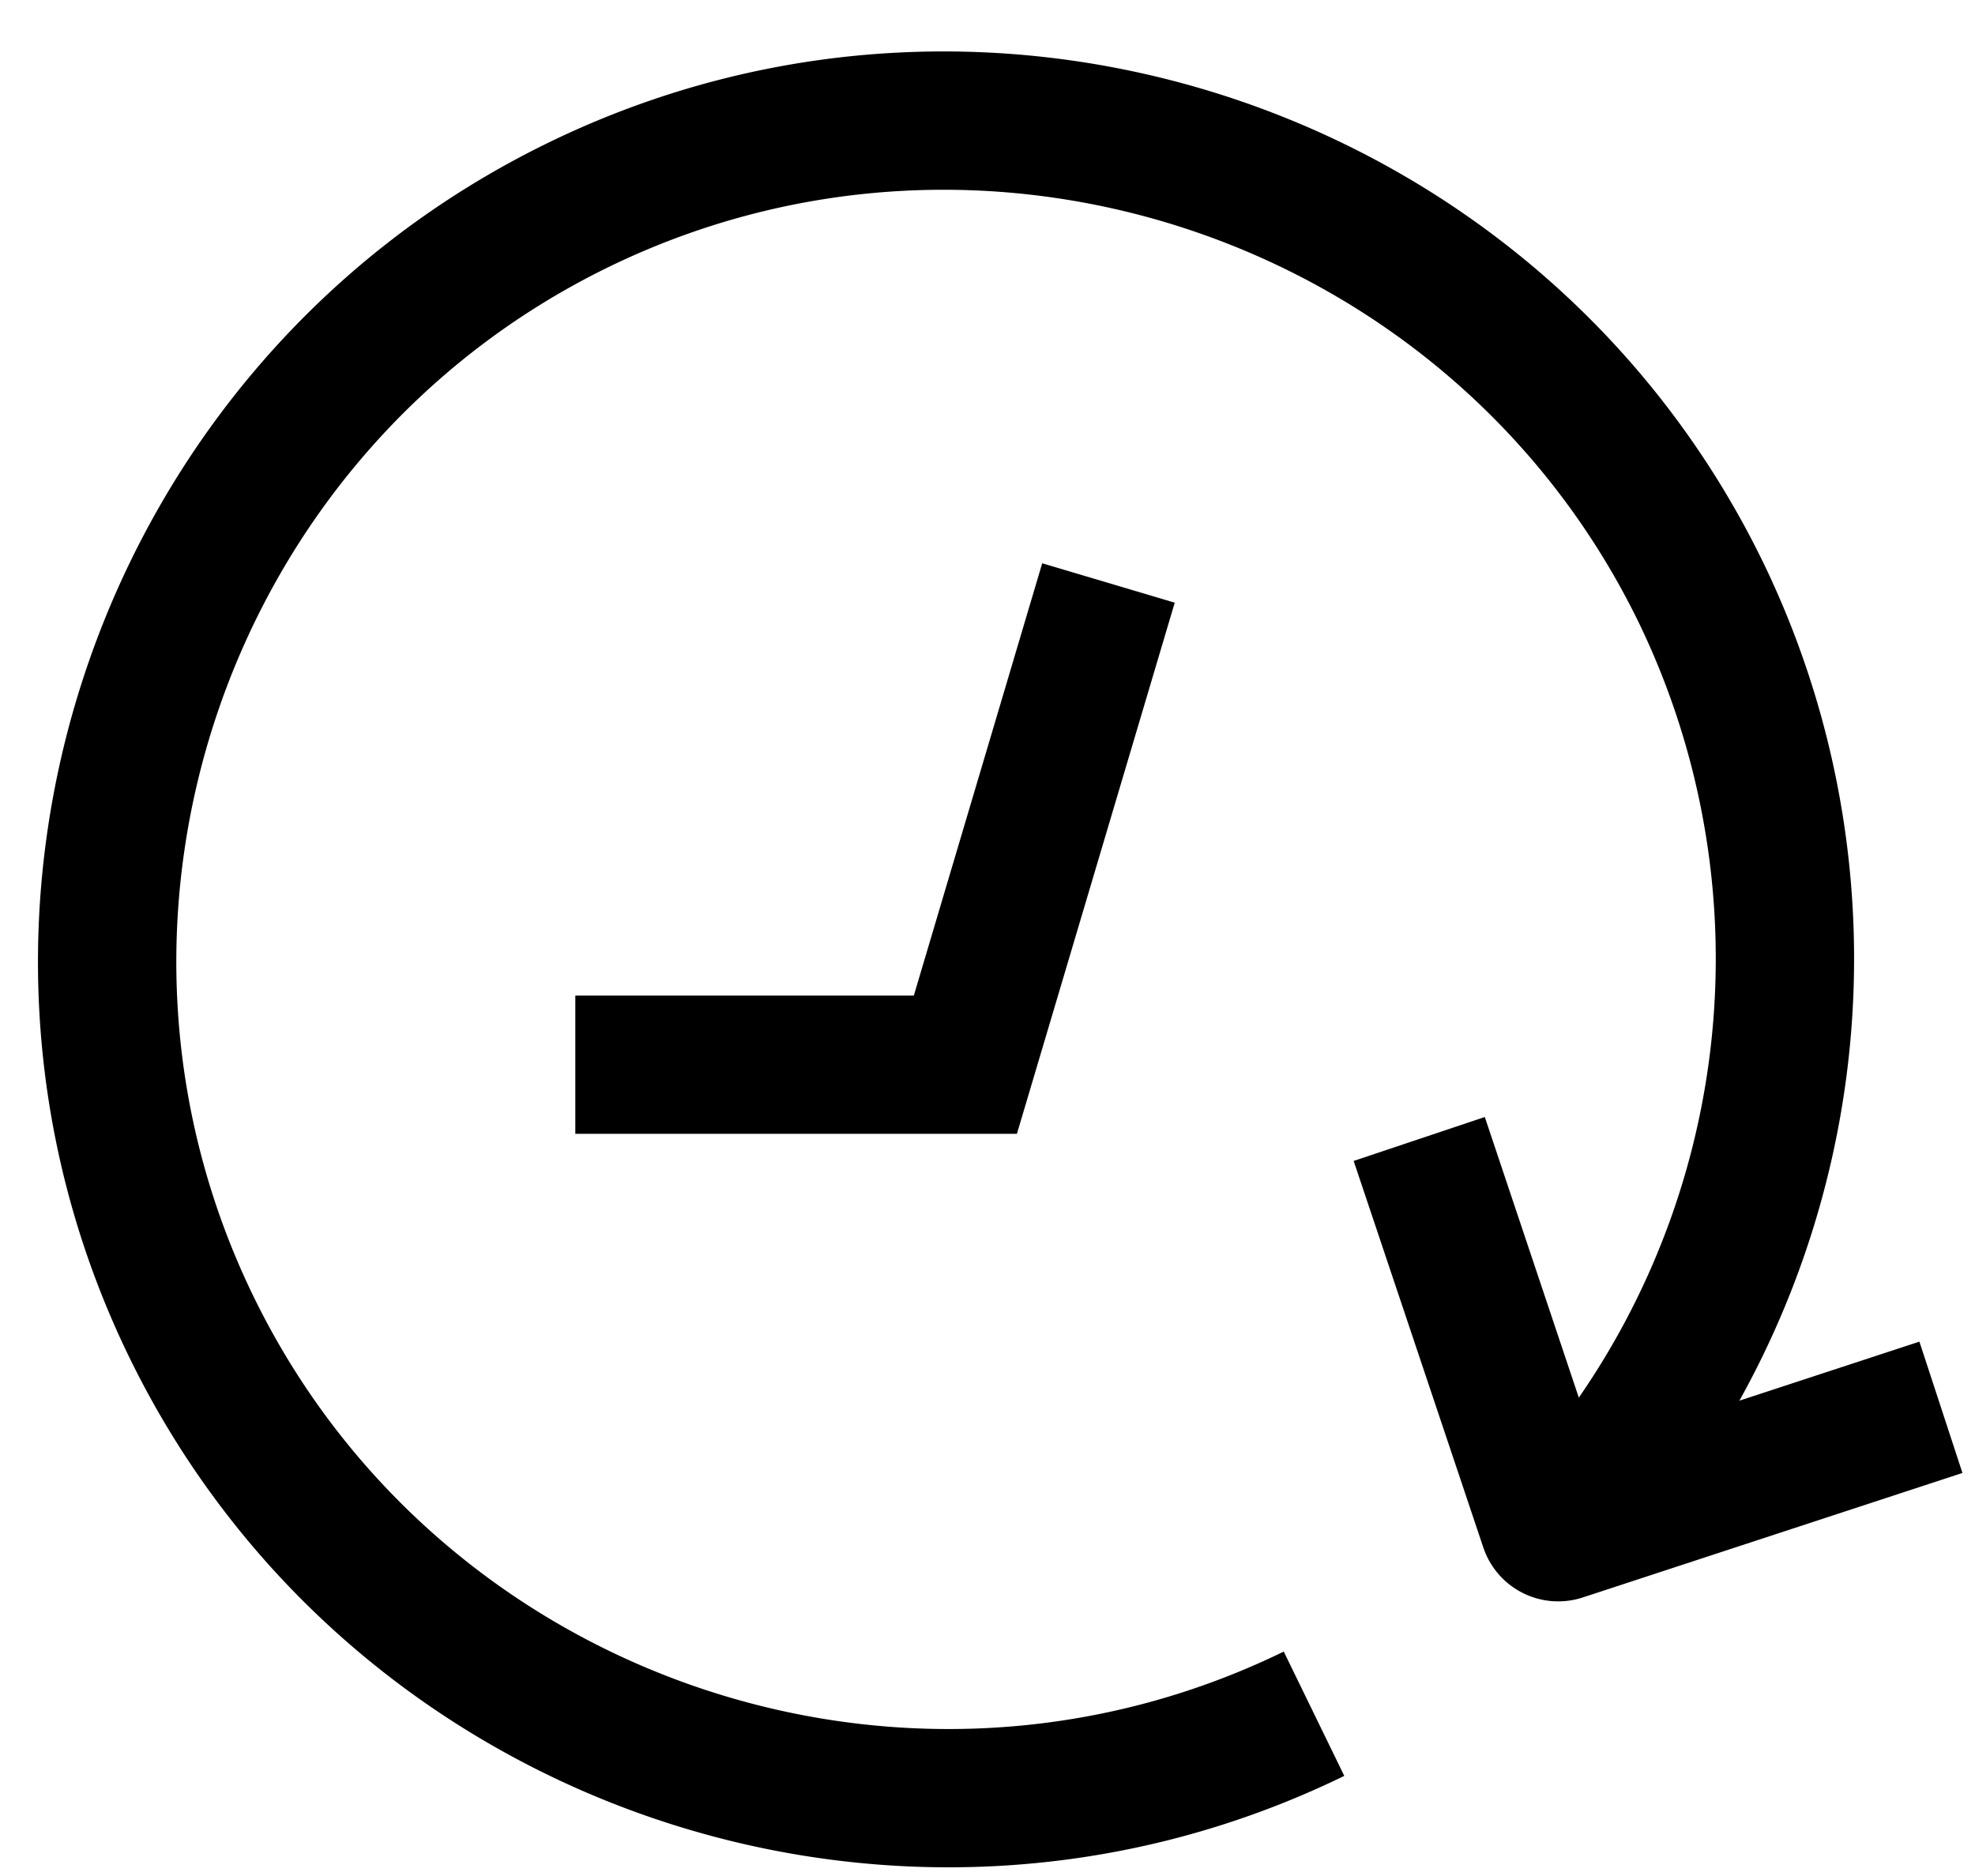 <svg width="20" height="19" viewBox="0 0 20 19" xmlns="http://www.w3.org/2000/svg"><title>Scheduler</title><path d="M17.614 14.186l1.823-.598.436 1.33-3.845 1.261a.8.8 0 0 1-1.007-.506l-1.313-3.915 1.328-.445.952 2.842a7.819 7.819 0 0 0 .603-7.858C14.71 2.443 10.015.827 6.16 2.706 2.307 4.586.69 9.282 2.57 13.136S9.145 18.607 13 16.727l.613 1.259c-4.55 2.218-10.083.313-12.302-4.236C-.908 9.2.998 3.667 5.547 1.448c4.55-2.22 10.083-.314 12.302 4.236a9.207 9.207 0 0 1-.235 8.502zm-1.453.477l-.003-.003v.003h.003z"/><path d="M10.554 5.705l1.342.399-1.598 5.379H5.826v-1.4h3.428z"/></svg>